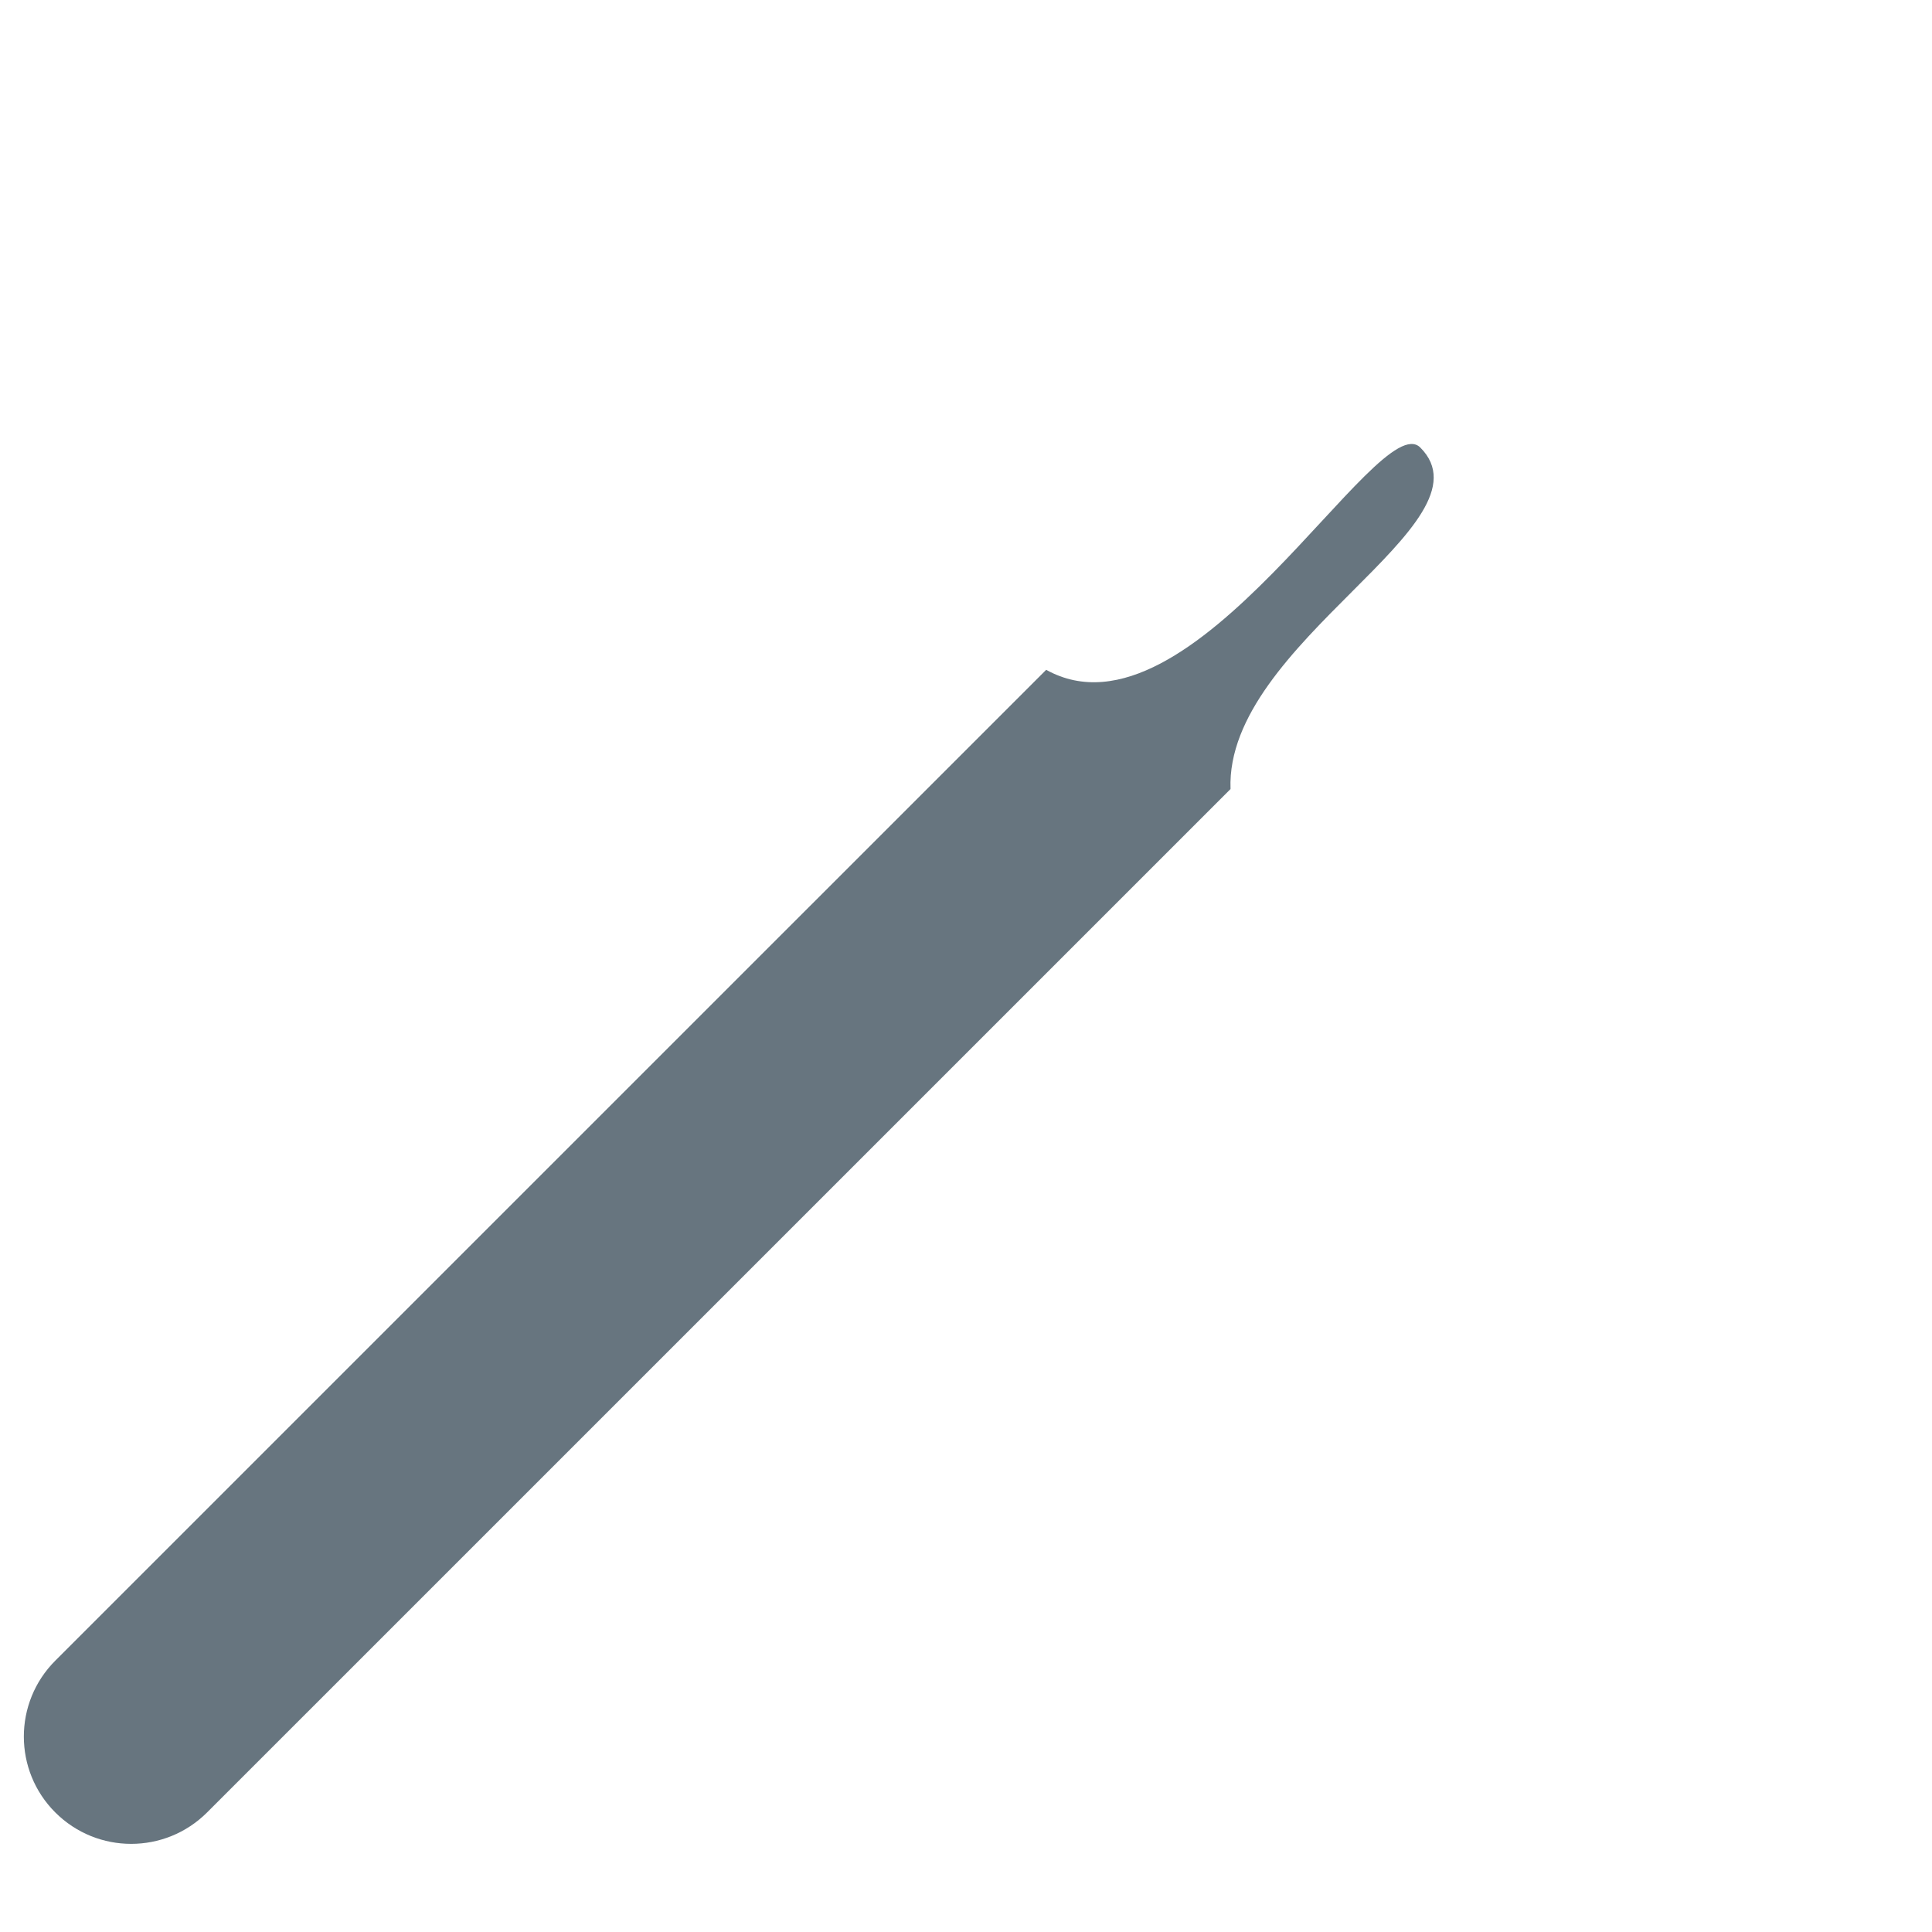 <svg xmlns="http://www.w3.org/2000/svg" viewBox="0 0 36 36">
  <path fill="#67757F" d="M1.03 33.772c.781.781 2.047.781 2.829 0l19.07-19.069c-.101-2.727 4.95-4.95 3.536-6.364-.781-.781-4.243 5.657-6.971 4.142L1.03 30.944c-.781.782-.781 2.048 0 2.828z"/>
</svg>
